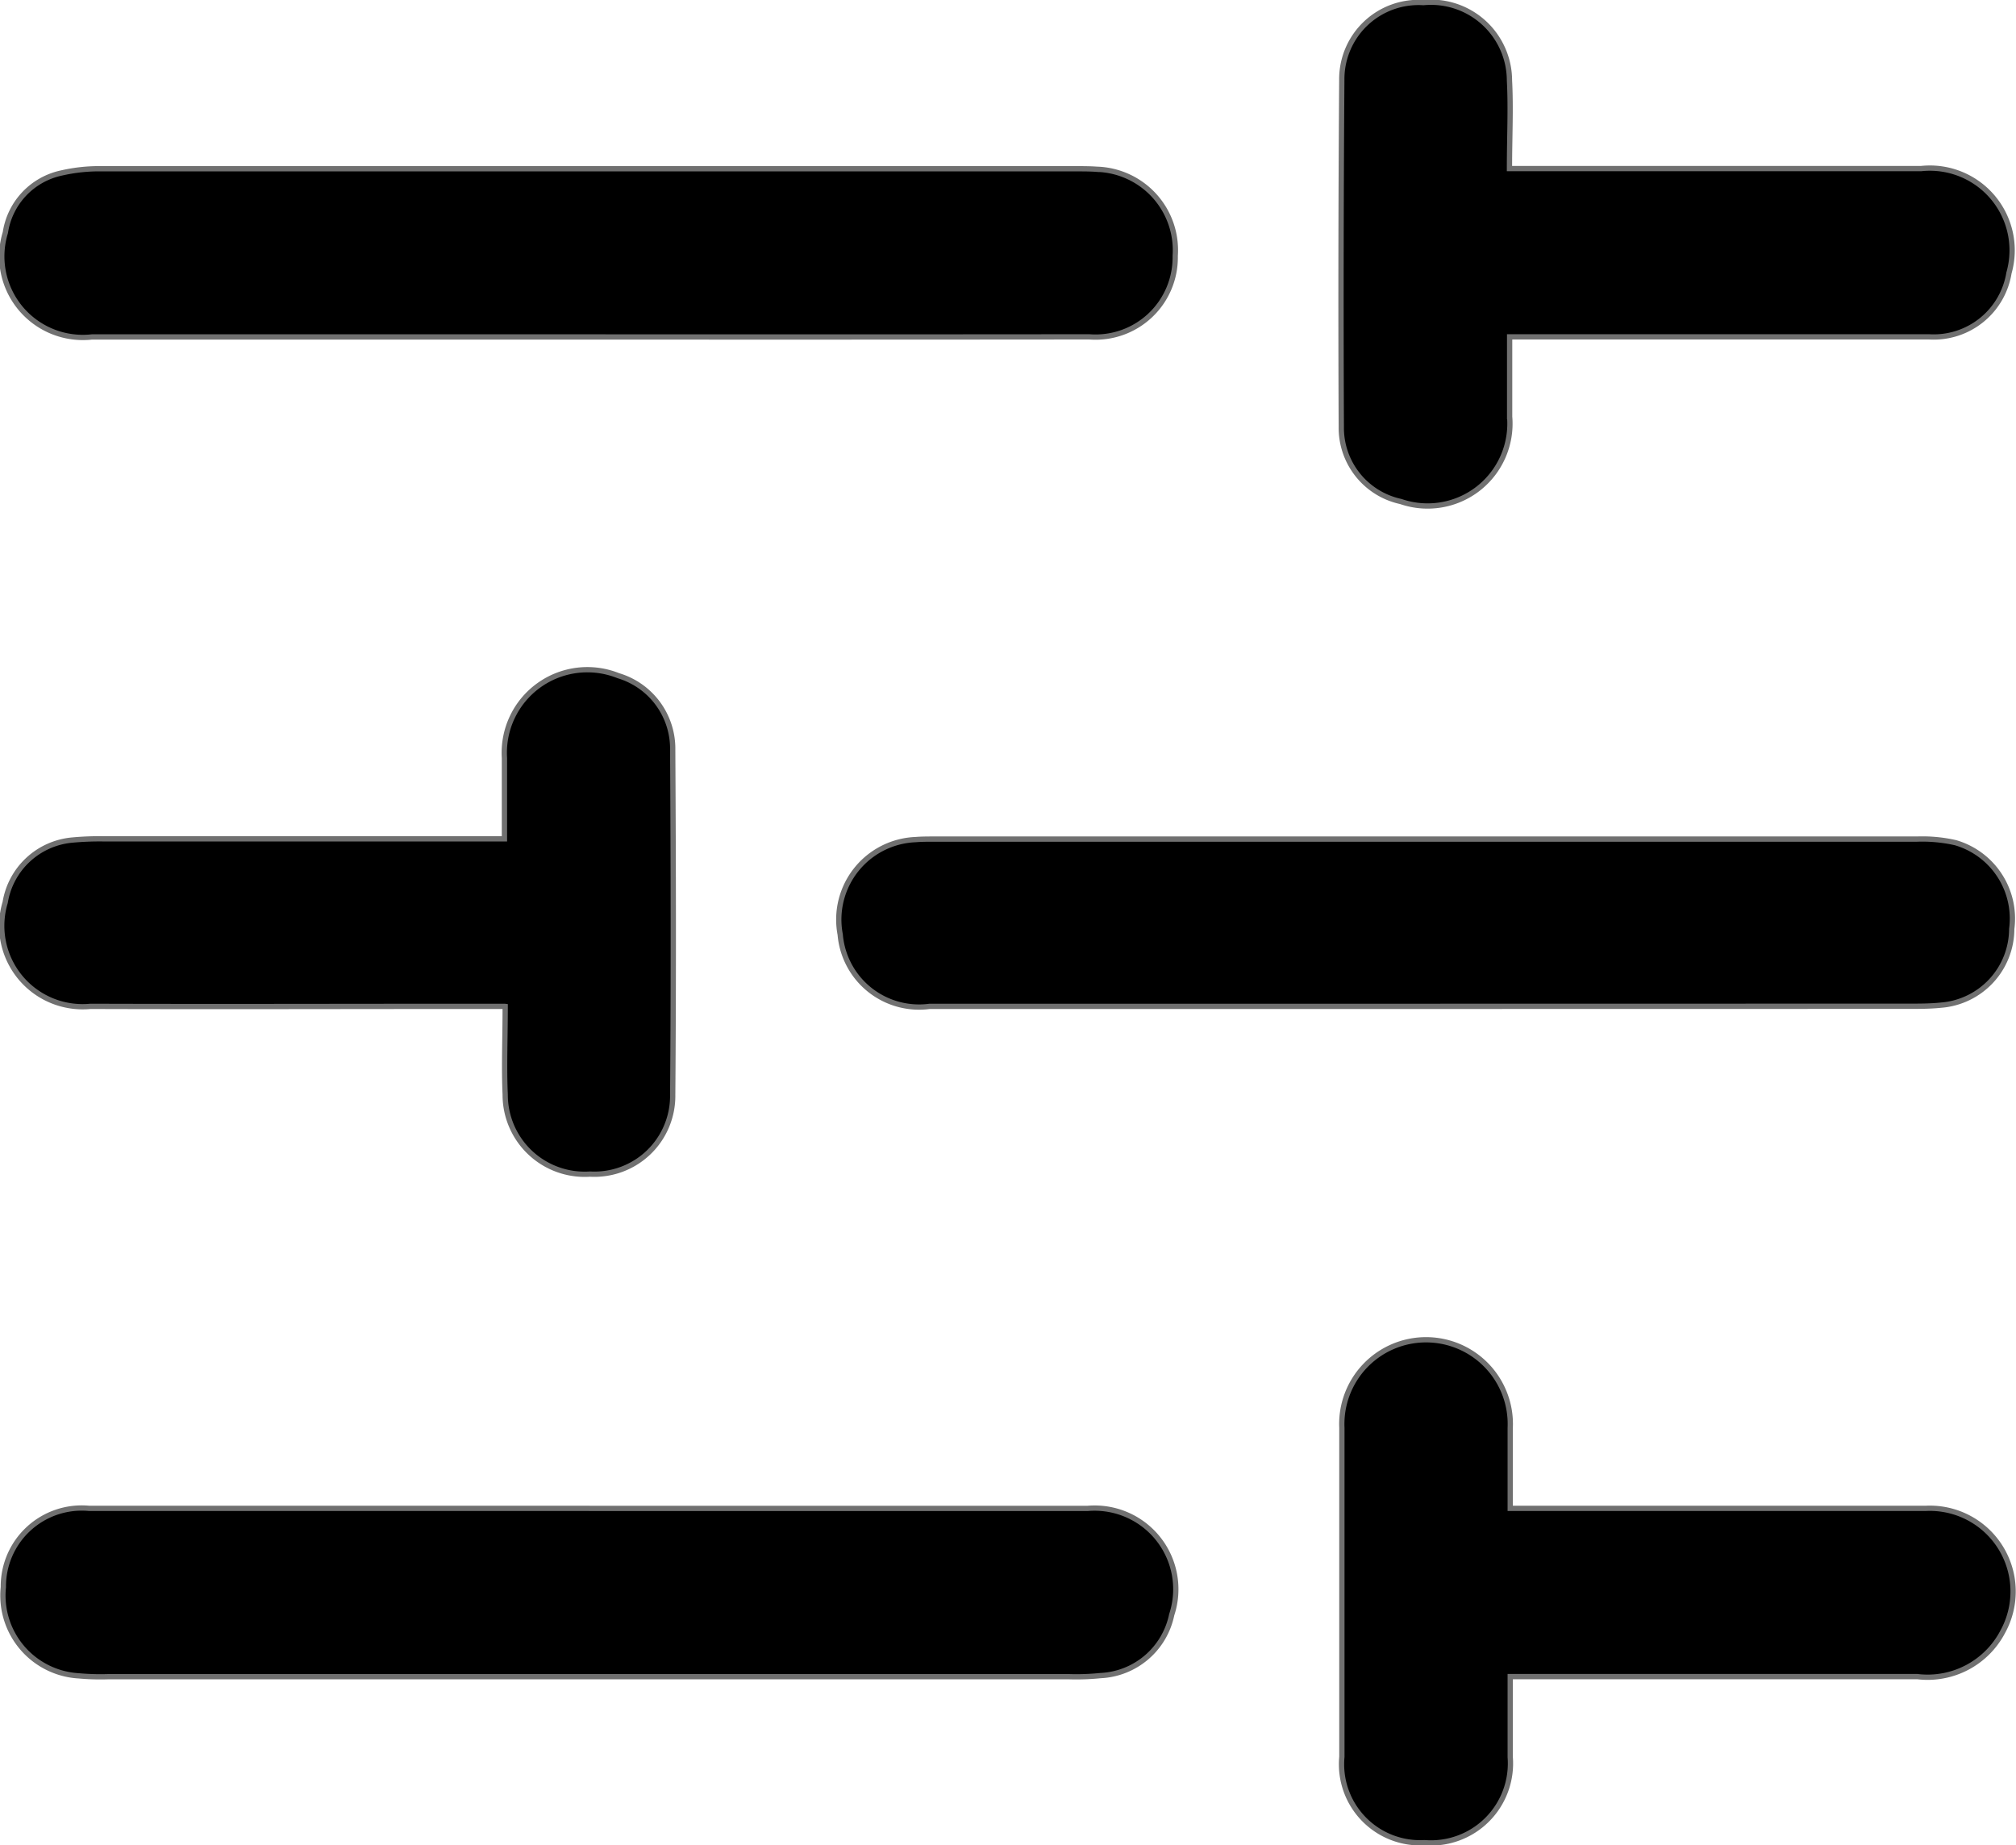 <svg xmlns="http://www.w3.org/2000/svg" width="24.071" height="22.033" viewBox="0 0 24.071 22.033">
  <g id="Layer_1" data-name="Layer 1" transform="translate(0.032 0.031)">
    <g id="Group_2700" data-name="Group 2700">
      <path id="Path_102" data-name="Path 102" d="M6.967,3.992h-5.9A.968.968,0,0,1,.032,2.746.858.858,0,0,1,.7,2.035a2.009,2.009,0,0,1,.486-.051q5.816,0,11.632,0c.082,0,.164,0,.246.006A.967.967,0,0,1,14,3.025a.951.951,0,0,1-1.026.966Q9.97,3.994,6.967,3.992Z" stroke="#707070" stroke-width="0.063"/>
      <path id="Path_103" data-name="Path 103" d="M7,17.98q2.977,0,5.952,0a.969.969,0,0,1,1.006,1.27.911.911,0,0,1-.849.726,2.873,2.873,0,0,1-.381.013H1.262a2.912,2.912,0,0,1-.354-.01.961.961,0,0,1-.9-1.06.936.936,0,0,1,1.02-.94q2.99,0,5.98,0Z" stroke="#707070" stroke-width="0.063"/>
      <path id="Path_104" data-name="Path 104" d="M16.993,11.985q-2.962,0-5.924,0A.945.945,0,0,1,10,11.128a.956.956,0,0,1,.9-1.134c.073-.006.146-.006.218-.006q5.87,0,11.739,0a1.789,1.789,0,0,1,.46.043.944.944,0,0,1,.671,1.03.916.916,0,0,1-.846.91c-.126.013-.254.013-.381.013Z" stroke="#707070" stroke-width="0.063"/>
      <path id="Path_105" data-name="Path 105" d="M17.993,1.982h.356c1.519,0,3.038,0,4.556,0a.982.982,0,0,1,1.05,1.246A.91.91,0,0,1,23,3.991q-2.333,0-4.666,0h-.341c0,.325,0,.64,0,.953a.983.983,0,0,1-1.3,1.013.9.9,0,0,1-.71-.888Q15.974,3,15.989.923A.916.916,0,0,1,16.964,0a.937.937,0,0,1,1.027.93c.018.335,0,.671,0,1.052Z" stroke="#707070" stroke-width="0.063"/>
      <path id="Path_106" data-name="Path 106" d="M18,19.99c0,.346,0,.653,0,.961a.949.949,0,0,1-1.023,1.02.938.938,0,0,1-.987-1.025q0-1.965,0-3.929a1.006,1.006,0,1,1,2.01,0c0,.308,0,.616,0,.962H18.3c1.555,0,3.11,0,4.666,0a.994.994,0,0,1,.916,1.471,1.012,1.012,0,0,1-1.022.538H18Z" stroke="#707070" stroke-width="0.063"/>
      <path id="Path_107" data-name="Path 107" d="M5.992,11.985H5.633c-1.528,0-3.056.005-4.584,0A.966.966,0,0,1,.03,10.744.892.892,0,0,1,.826,10a3.523,3.523,0,0,1,.381-.015q2.21,0,4.42,0h.364c0-.337,0-.651,0-.965a.992.992,0,0,1,1.36-.983A.909.909,0,0,1,8,8.922c.008,1.374.011,2.747,0,4.121a.935.935,0,0,1-.988.945A.949.949,0,0,1,6,13.038c-.015-.335,0-.671,0-1.052Z" stroke="#707070" stroke-width="0.063"/>
    </g>
  </g>
</svg>
